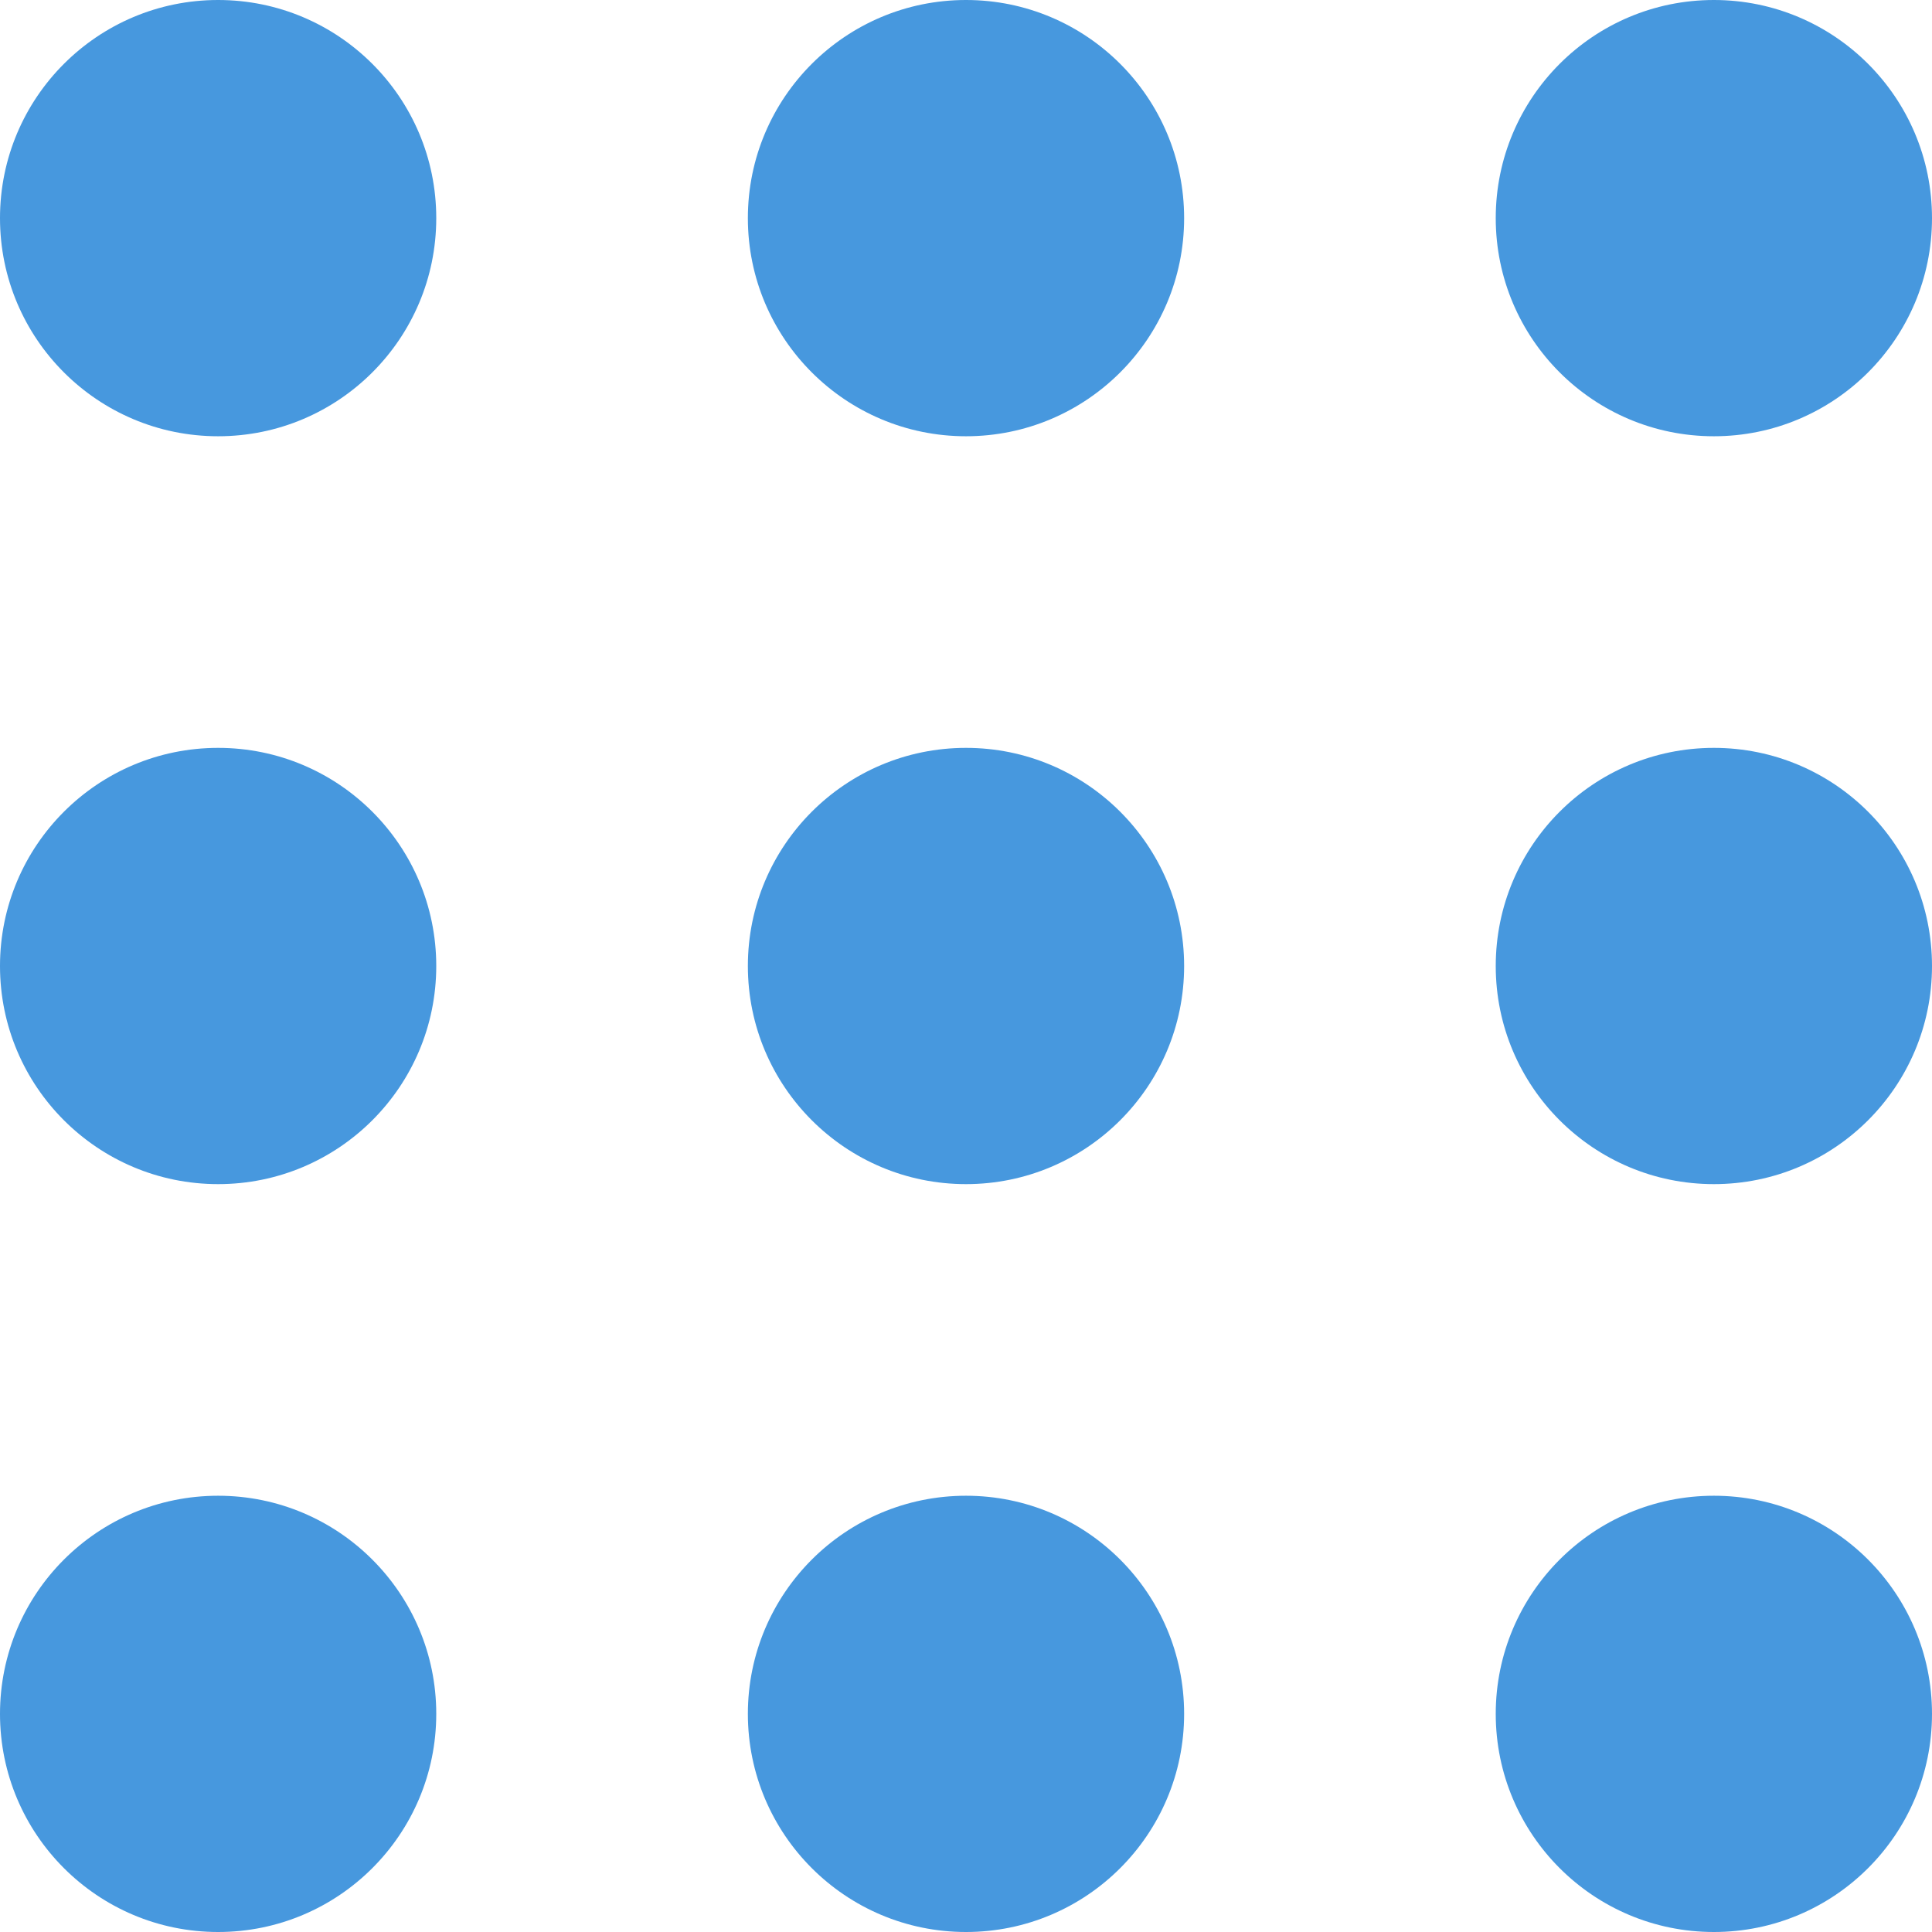 <svg width="31" height="31" viewBox="0 0 31 31" fill="none" xmlns="http://www.w3.org/2000/svg">
<circle cx="3.5" cy="3.5" r="3.5" fill="#4798DE"/>
<circle cx="3.5" cy="15.5" r="3.5" fill="#4798DE"/>
<circle cx="3.5" cy="27.5" r="3.5" fill="#4798DE"/>
<circle cx="15.5" cy="3.5" r="3.5" fill="#4798DE"/>
<circle cx="15.5" cy="15.5" r="3.5" fill="#4798DE"/>
<circle cx="15.5" cy="27.5" r="3.5" fill="#4798DE"/>
<circle cx="27.5" cy="3.5" r="3.5" fill="#4798DE"/>
<circle cx="27.5" cy="15.5" r="3.5" fill="#4798DE"/>
<circle cx="27.5" cy="27.5" r="3.5" fill="#4798DE"/>
</svg>

